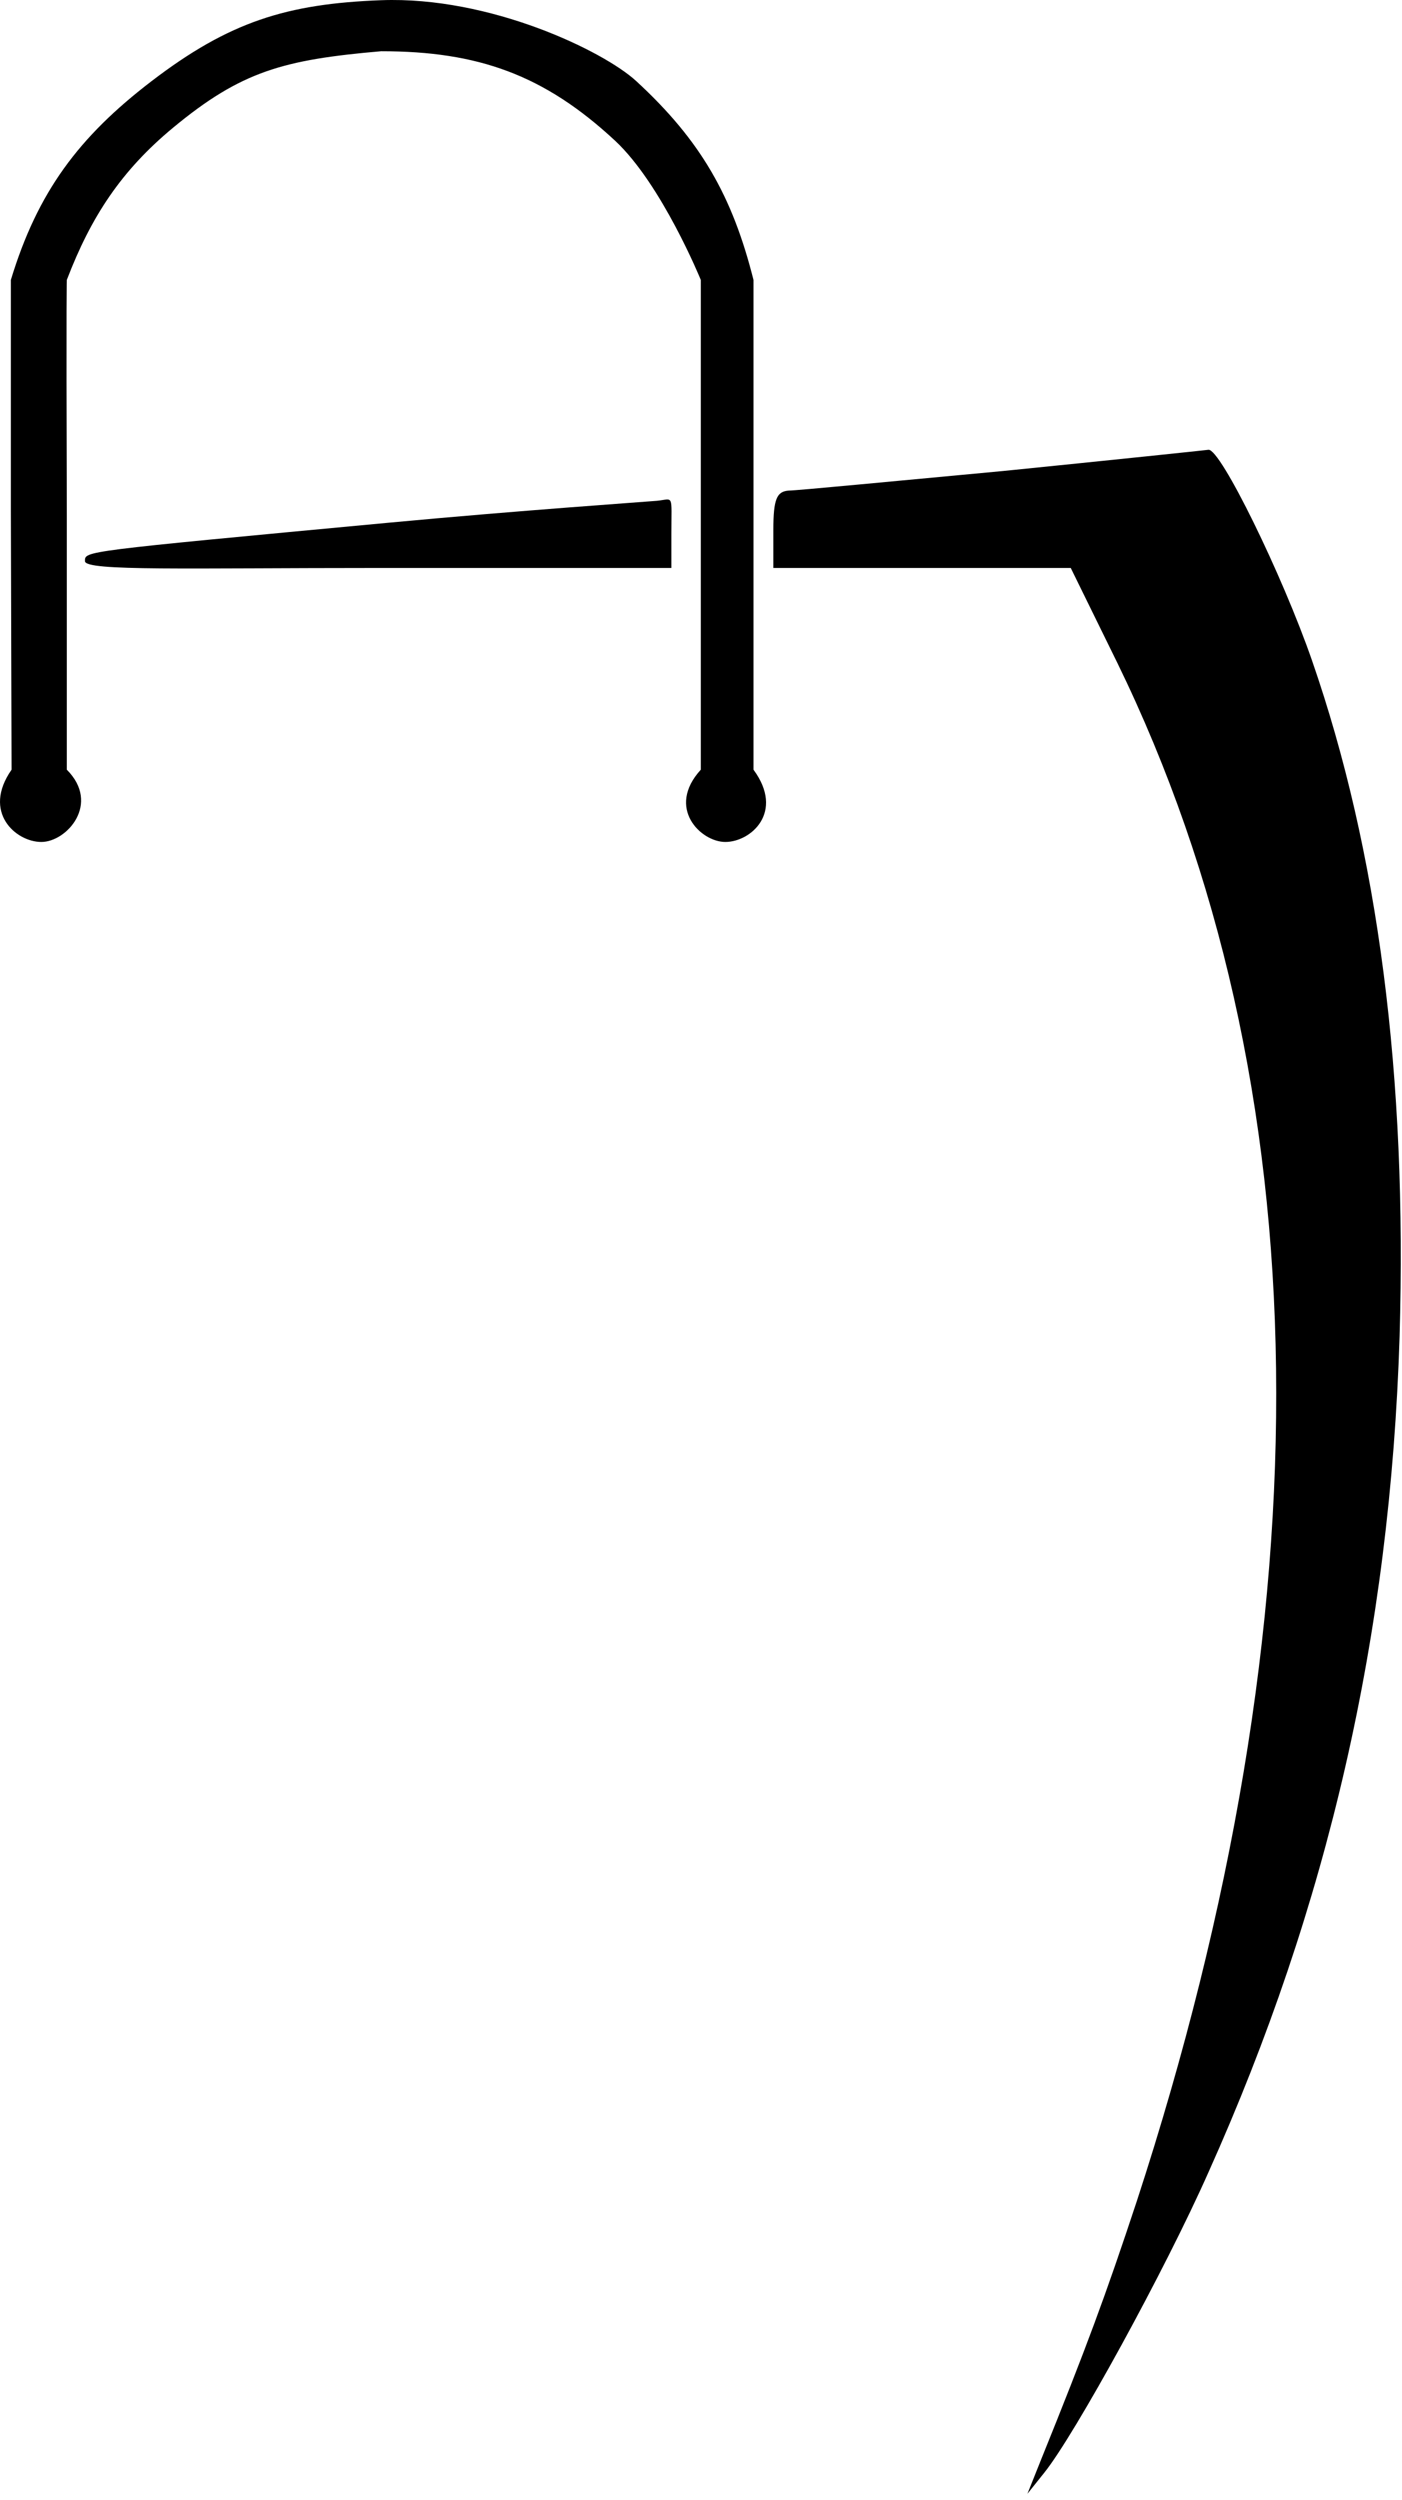 <svg width="165" height="294" viewBox="0 0 165 294" fill="none" xmlns="http://www.w3.org/2000/svg">
<path d="M17.863 9.525C9.267 16.093 4.422 22.575 1.278 32.925V59.925C1.363 90.525 1.363 90.525 1.363 90.525C-2.137 95.525 1.863 99.025 4.863 99.025C7.863 99.025 11.863 94.525 7.863 90.525C7.863 79.525 7.863 90.525 7.863 60.525C7.782 33.525 7.863 32.925 7.863 32.925C10.699 25.513 14.25 20.086 20.363 15.025C28.408 8.365 33.363 7.025 44.863 6.025C56.263 6.025 64.032 8.799 72.363 16.525C77.88 21.642 82.478 32.925 82.478 32.925V58.825C82.478 89.225 82.478 90.525 82.478 90.525C78.363 95.025 82.478 99.025 85.363 99.025C88.363 99.025 92.363 95.525 88.678 90.525C88.678 90.525 88.678 89.225 88.678 58.825V32.925C86.203 23.077 82.478 16.525 74.863 9.525C71.055 6.025 57.703 -0.455 44.863 0.025C33.756 0.441 26.989 2.552 17.863 9.525Z" fill="black"/>
<path d="M118.016 55.4C105.116 56.6 93.716 57.7 92.816 57.7C91.416 57.8 91.016 58.7 91.016 62.3V66.8H108.516H126.016L131.516 78C155.616 127.4 156.416 189.6 133.816 258.8C130.116 270 127.816 276.2 122.516 289.3L120.916 293.3L122.916 290.8C126.516 286.3 137.116 267 142.216 255.5C156.316 224.1 163.616 192.3 164.716 157.2C165.616 126.6 162.216 100.2 154.416 77.7C150.916 67.6 143.616 52.7 142.216 52.9C141.782 52.962 130.916 54.1 118.016 55.4Z" fill="black"/>
<path d="M45.5 61.5C9.472 64.878 10 64.8 10 66C10 67.2 22.216 66.8 44.516 66.8H79.016V62.8C79.016 58 79.326 58.699 77.316 58.9C76.316 59 61.5 60 45.5 61.5Z" fill="black"/>
</svg>
